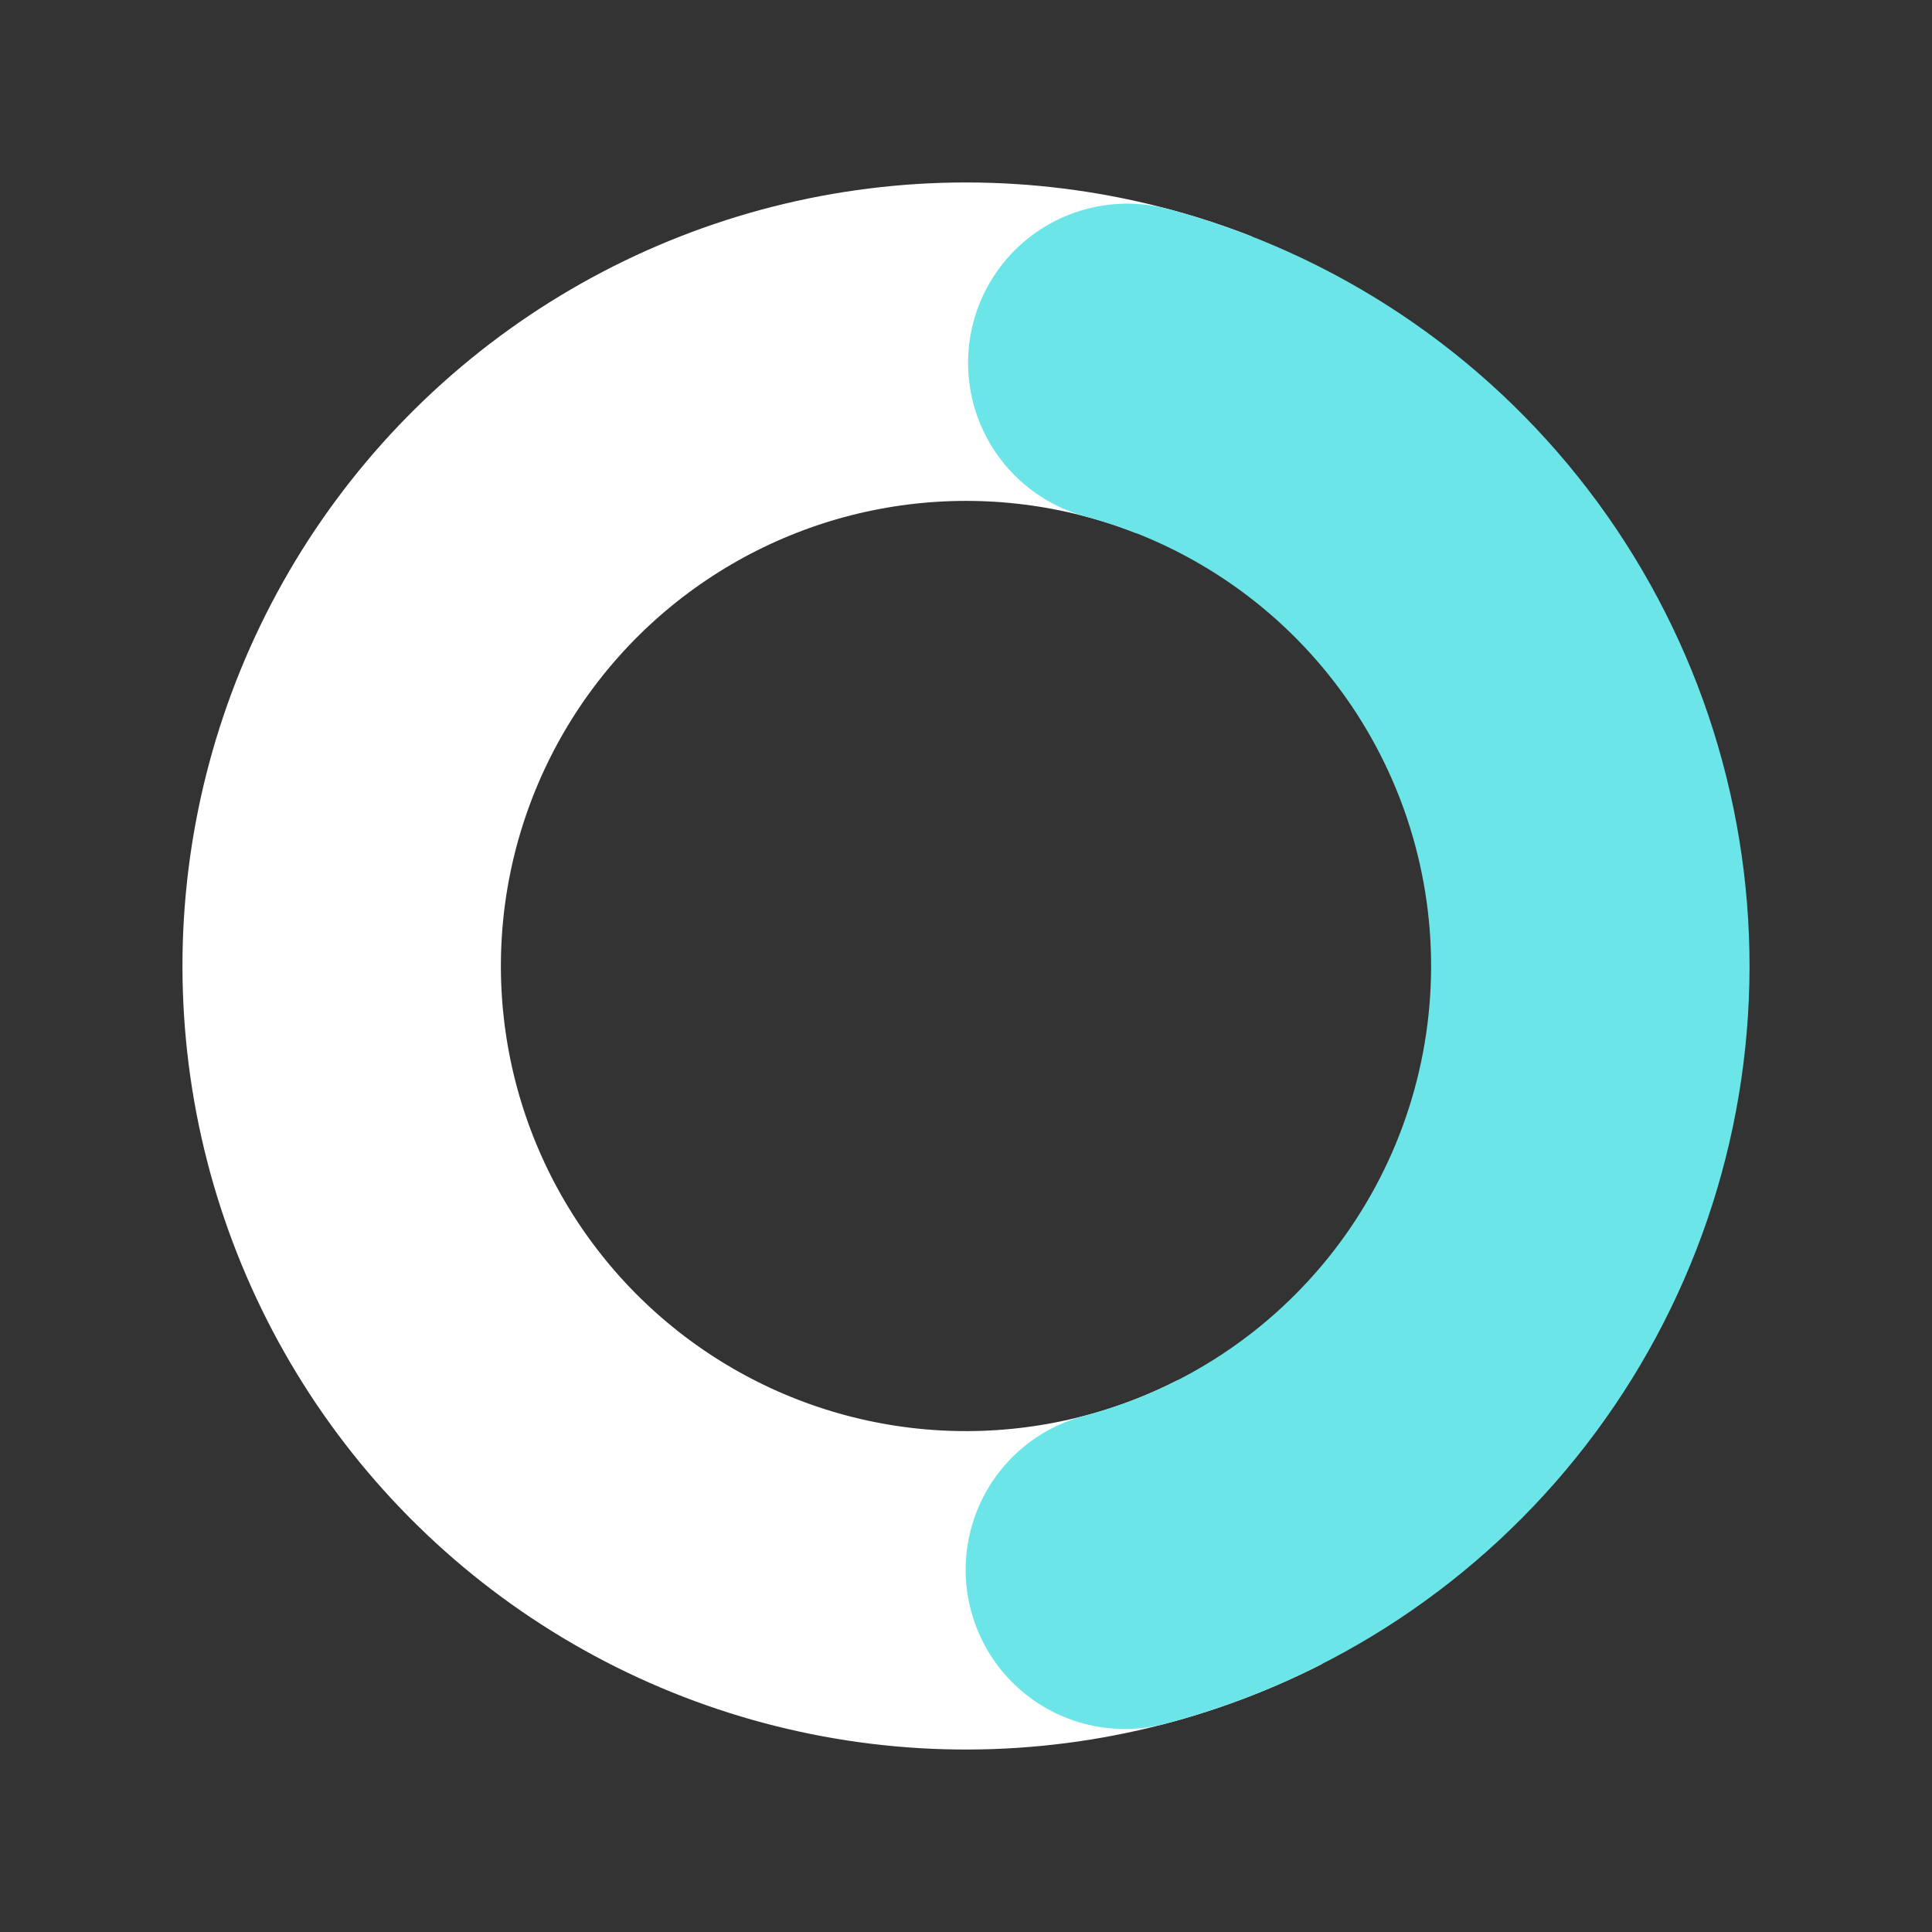 <svg width="1080" height="1080" viewBox="0 0 1080 1080" fill="none" xmlns="http://www.w3.org/2000/svg">
<rect x="0" y="0" width="1080" height="1080" fill="#333333" stroke="none"/>
<path d="M698.442 850.961C646.518 877.418 588.794 890.452 530.539 888.872C472.284 887.292 415.352 871.15 364.938 841.918C314.523 812.686 272.231 771.294 241.92 721.521C211.61 671.747 194.246 615.176 191.412 556.968C188.579 498.761 200.367 440.77 225.7 388.288C251.033 335.806 289.105 290.503 336.442 256.512C383.779 222.522 438.874 200.927 496.701 193.696C554.527 186.466 613.243 193.832 667.492 215.12" stroke="white" stroke-width="178"/>
<path d="M630.16 202.847C704.523 222.733 770.226 266.646 817.041 327.751C863.855 388.857 889.154 463.725 888.999 540.701C888.845 617.678 863.245 692.444 816.185 753.36C769.126 814.277 703.247 857.926 628.804 877.513" stroke="#6CE5E8" stroke-width="178" stroke-linecap="round"/>
</svg>
